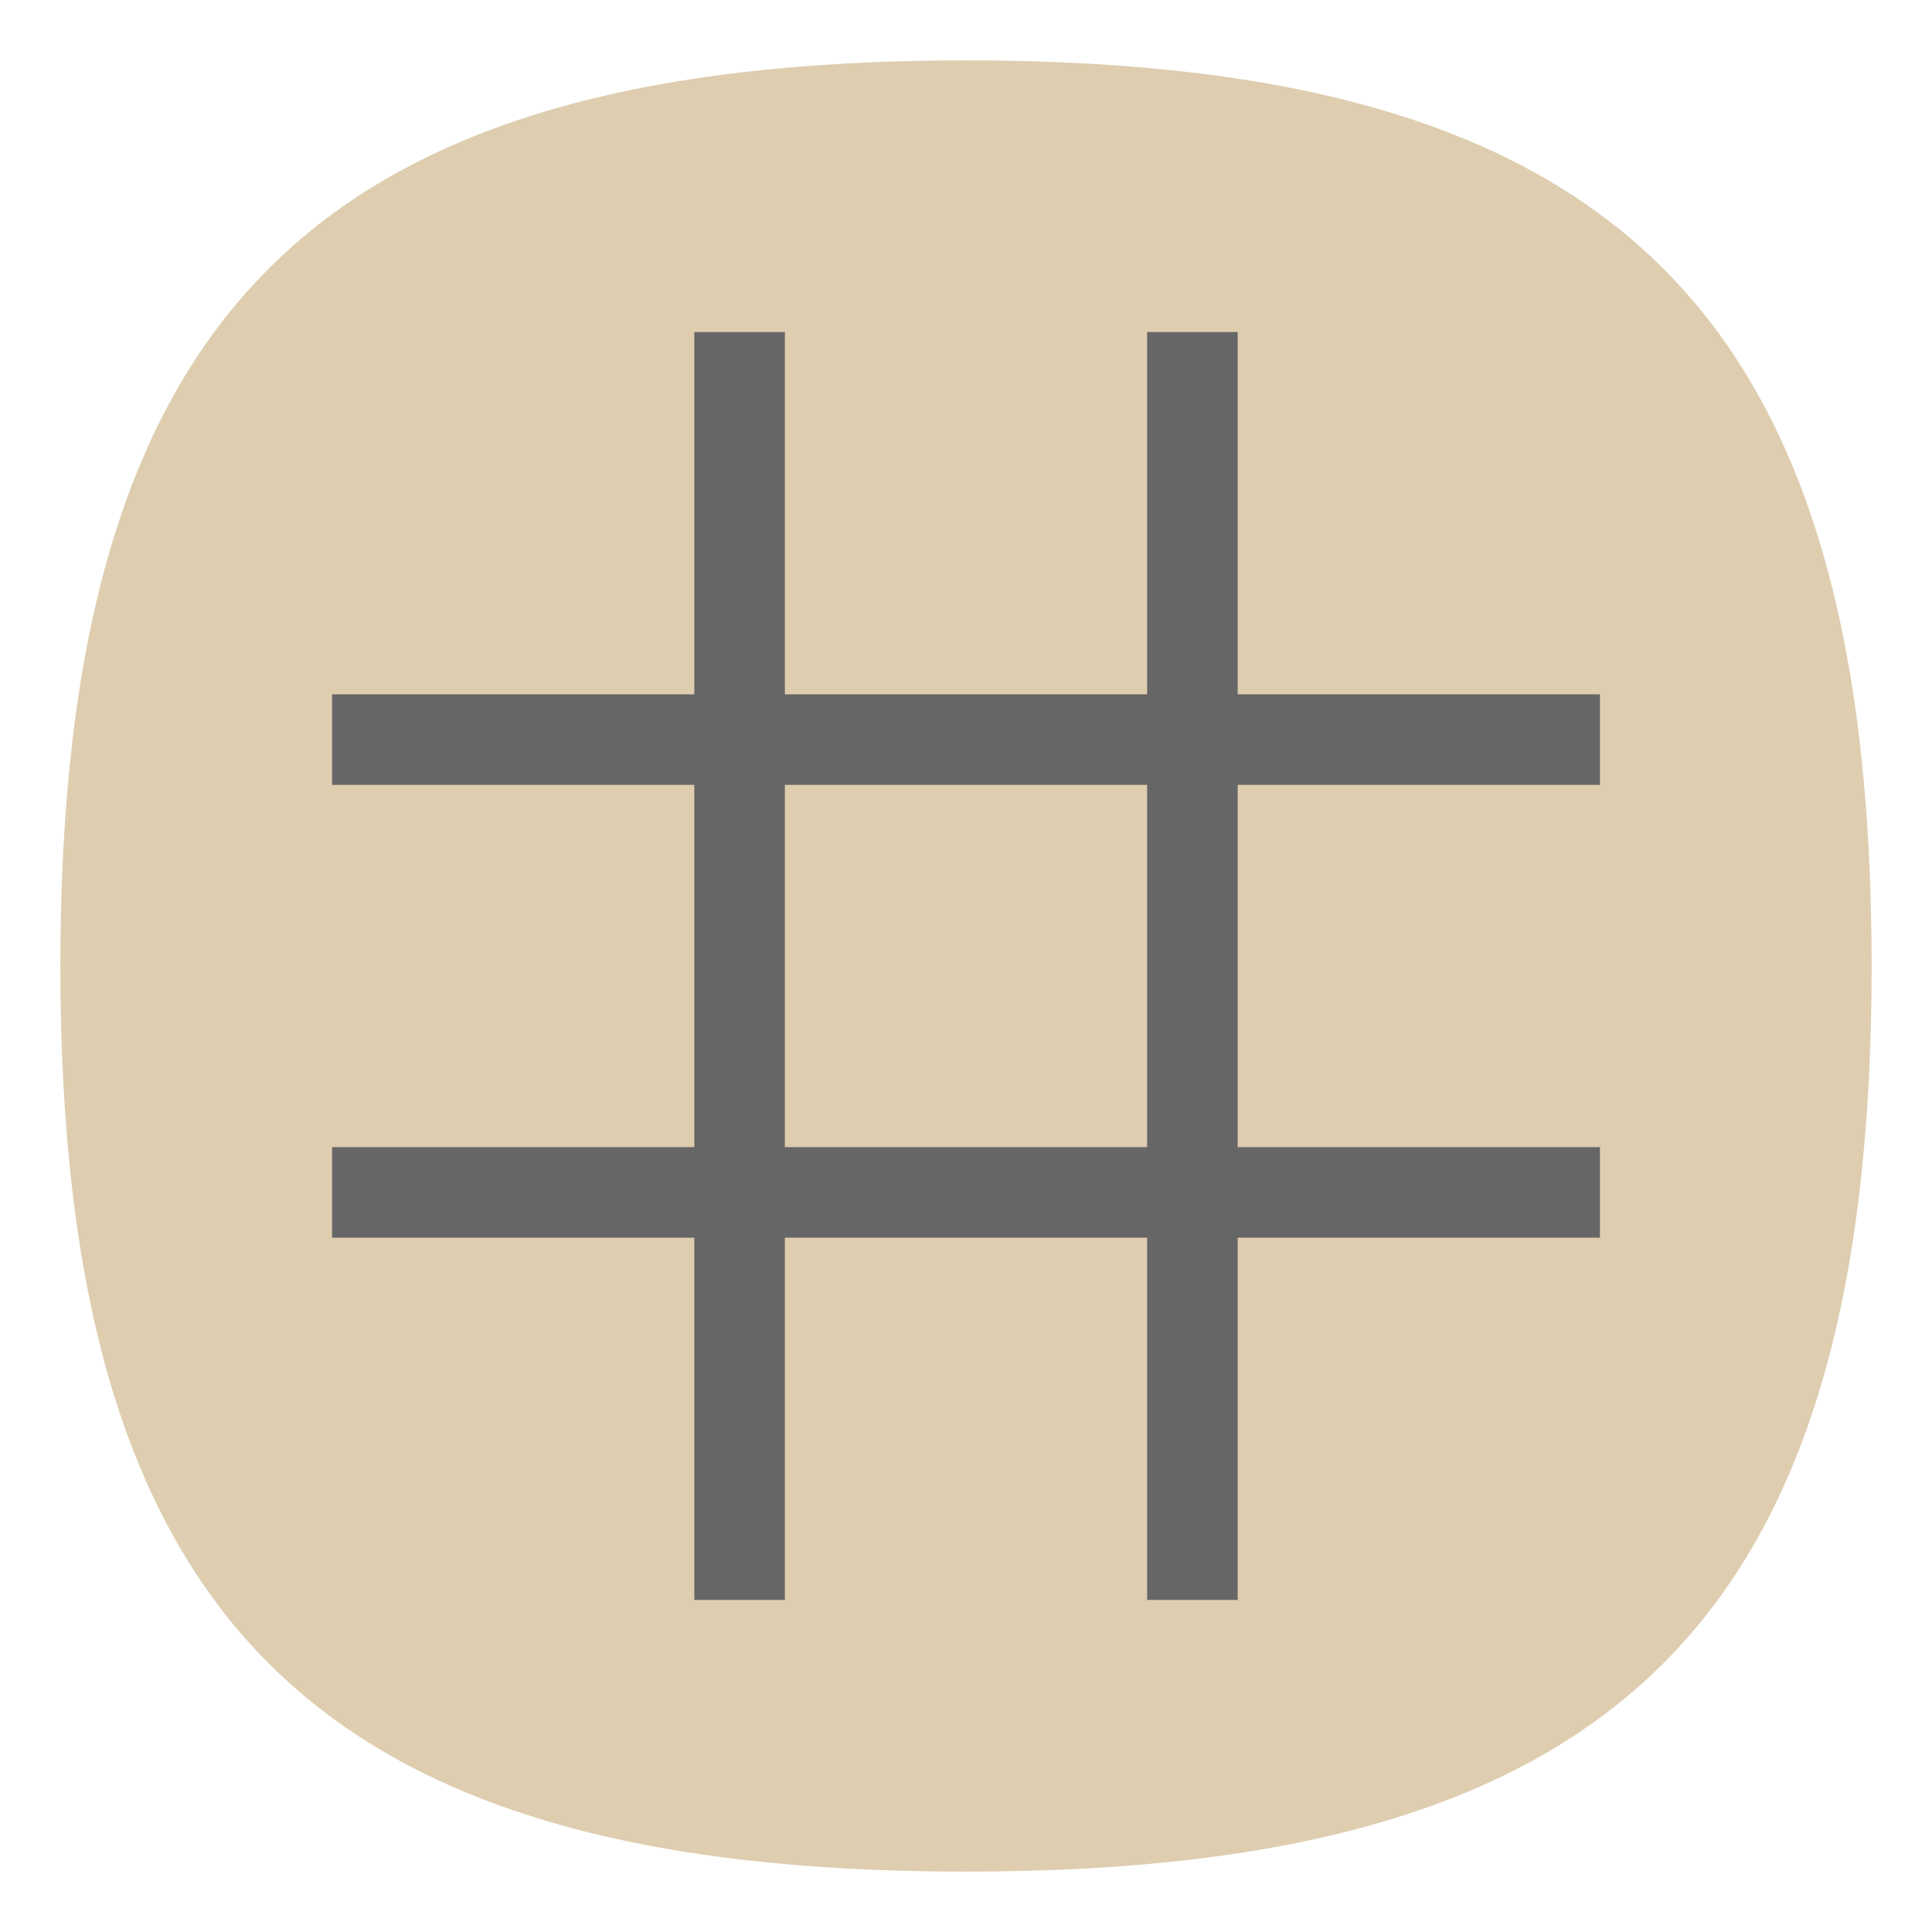 <?xml version="1.0" encoding="UTF-8" standalone="no"?>
<svg
   viewbox="0 0 200 200"
   version="1.1"
   id="svg4"
   sodipodi:docname="games-sudoku.svg"
   width="64"
   height="64"
   inkscape:version="1.1.1 (3bf5ae0d25, 2021-09-20, custom)"
   xmlns:inkscape="http://www.inkscape.org/namespaces/inkscape"
   xmlns:sodipodi="http://sodipodi.sourceforge.net/DTD/sodipodi-0.dtd"
   xmlns="http://www.w3.org/2000/svg"
   xmlns:svg="http://www.w3.org/2000/svg">
  <defs
     id="defs8" />
  <sodipodi:namedview
     id="namedview6"
     pagecolor="#ffffff"
     bordercolor="#666666"
     borderopacity="1.0"
     inkscape:pageshadow="2"
     inkscape:pageopacity="0.0"
     inkscape:pagecheckerboard="0"
     showgrid="false"
     inkscape:zoom="10.385149"
     inkscape:cx="33.990847"
     inkscape:cy="27.972638"
     inkscape:window-width="1920"
     inkscape:window-height="996"
     inkscape:window-x="0"
     inkscape:window-y="0"
     inkscape:window-maximized="1"
     inkscape:current-layer="svg4"
     showguides="true" />
  <path
     d="M 2,32 C 2,10.4 10.4,2 32,2 53.6,2 62,10.4 62,32 62,53.6 53.6,62 32,62 10.4,62 2,53.6 2,32"
     id="path2"
     style="stroke-width:0.3;fill:#decdaf;fill-opacity:1" />
  <path
     id="rect2076"
     style="fill:#666666;fill-opacity:1;stroke-width:4;stroke-linecap:round;stroke-linejoin:round"
     d="M 23,11 V 23 H 11 v 3 H 23 V 38 H 11 v 3 h 12 v 12 h 3 V 41 h 12 v 12 h 3 V 41 H 53 V 38 H 41 V 26 H 53 V 23 H 41 V 11 H 38 V 23 H 26 V 11 Z m 3,15 H 38 V 38 H 26 Z" />
</svg>
